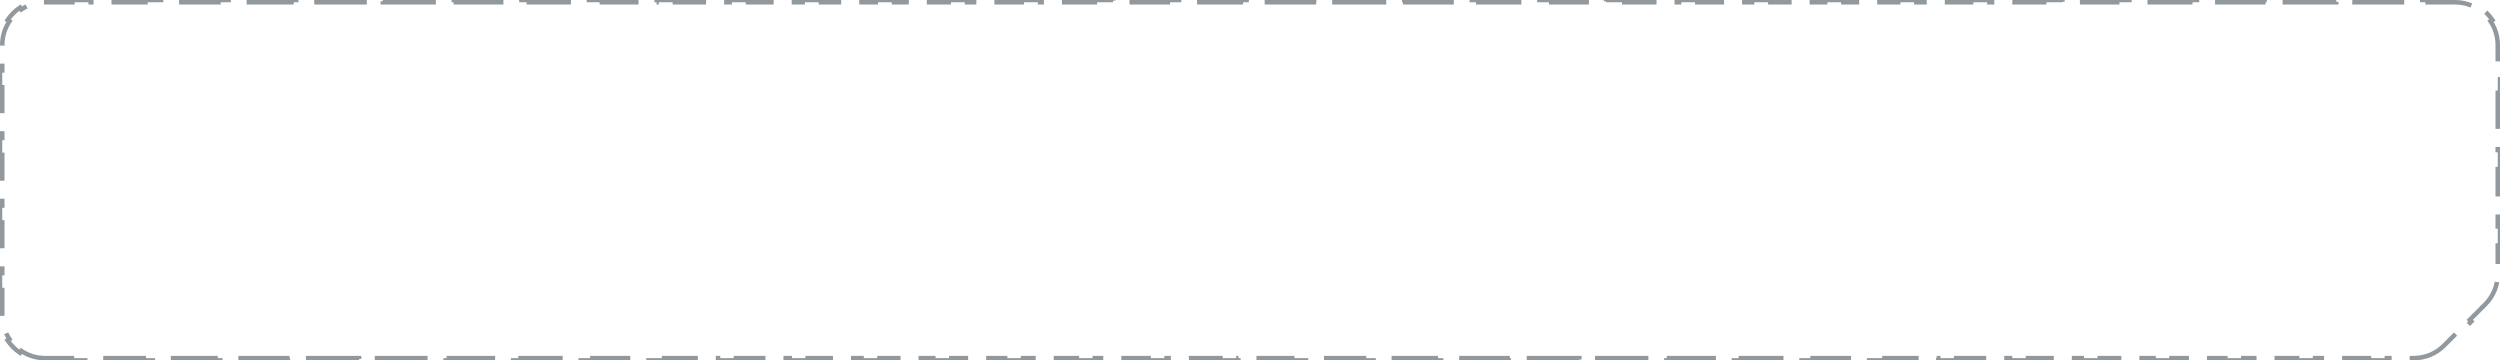 <svg width="555" height="80" viewBox="0 0 555 80" fill="none" xmlns="http://www.w3.org/2000/svg">
<path d="M10 79.5C8.046 79.5 6.231 78.911 4.722 77.9L4.444 78.316C3.353 77.586 2.414 76.647 1.684 75.556L2.1 75.278C1.089 73.769 0.5 71.954 0.5 70V64.375H0V60.625H0.5V49.375H0V45.625H0.5V34.375H0V30.625H0.5V19.375H0V15.625H0.5V10C0.5 8.046 1.089 6.231 2.1 4.722L1.684 4.444C2.414 3.353 3.353 2.414 4.444 1.684L4.722 2.1C6.231 1.089 8.046 0.5 10 0.5H16.079V0H20.133V0.5H32.292V0H36.345V0.5H48.504V0H52.557V0.5H64.716V0H68.769V0.5H80.928V0H84.981V0.5H97.14V0H101.193V0.5H113.352V0H117.405V0.5H129.564V0H133.617V0.5H145.777V0H149.83V0.5H161.989V0H166.042V0.5H178.201V0H182.254V0.5H194.413V0H198.466V0.5H210.625V0H214.678V0.5H226.837V0H230.89V0.5H243.049V0H247.102V0.5H259.261V0H263.314V0.5H275.473V0H279.526V0.5H291.686V0H295.739V0.5H307.898V0H311.951V0.5H324.11V0H328.163V0.5H340.322V0H344.375V0.5H356.534V0H360.587V0.5H372.746V0H376.799V0.5H388.958V0H393.011V0.5H405.17V0H409.223V0.5H421.383V0H425.436V0.5H437.595V0H441.648V0.5H453.807V0H457.86V0.5H470.019V0H474.072V0.5H486.231V0H490.284V0.5H502.443V0H506.496V0.5H518.655V0H522.708V0.5H534.867V0H538.921V0.5H545C546.954 0.5 548.769 1.089 550.278 2.1L550.556 1.684C551.647 2.414 552.586 3.353 553.316 4.444L552.9 4.722C553.911 6.231 554.5 8.046 554.5 10V16.357H555V20.595H554.5V33.31H555V37.548H554.5V50.263H555V54.501H554.5V60.858C554.5 63.377 553.499 65.794 551.717 67.575L548.289 71.004L548.643 71.357L546.357 73.643L546.004 73.289L542.575 76.718C540.794 78.499 538.377 79.5 535.858 79.5H529.882V80H525.898V79.5H513.947V80H509.963V79.5H498.012V80H494.028V79.5H482.077V80H478.093V79.5H466.142V80H462.158V79.5H450.207V80H446.223V79.5H434.272V80H430.288V79.5H418.337V80H414.353V79.5H402.401V80H398.418V79.5H386.466V80H382.483V79.5H370.531V80H366.548V79.5H354.596V80H350.613V79.5H338.661V80H334.677V79.5H322.726V80H318.742V79.5H306.791V80H302.807V79.5H290.856V80H286.872V79.5H274.921V80H270.937V79.5H258.986V80H255.002V79.5H243.051V80H239.067V79.5H227.116V80H223.132V79.5H211.181V80H207.197V79.5H195.245V80H191.262V79.5H179.31V80H175.327V79.5H163.375V80H159.392V79.5H147.44V80H143.456V79.5H131.505V80H127.521V79.5H115.57V80H111.586V79.5H99.635V80H95.651V79.5H83.7V80H79.716V79.5H67.765V80H63.781V79.5H51.83V80H47.846V79.5H35.895V80H31.911V79.5H19.959V80H15.976V79.5H10Z" stroke="#91999E" stroke-dasharray="12 4"/>
</svg>

